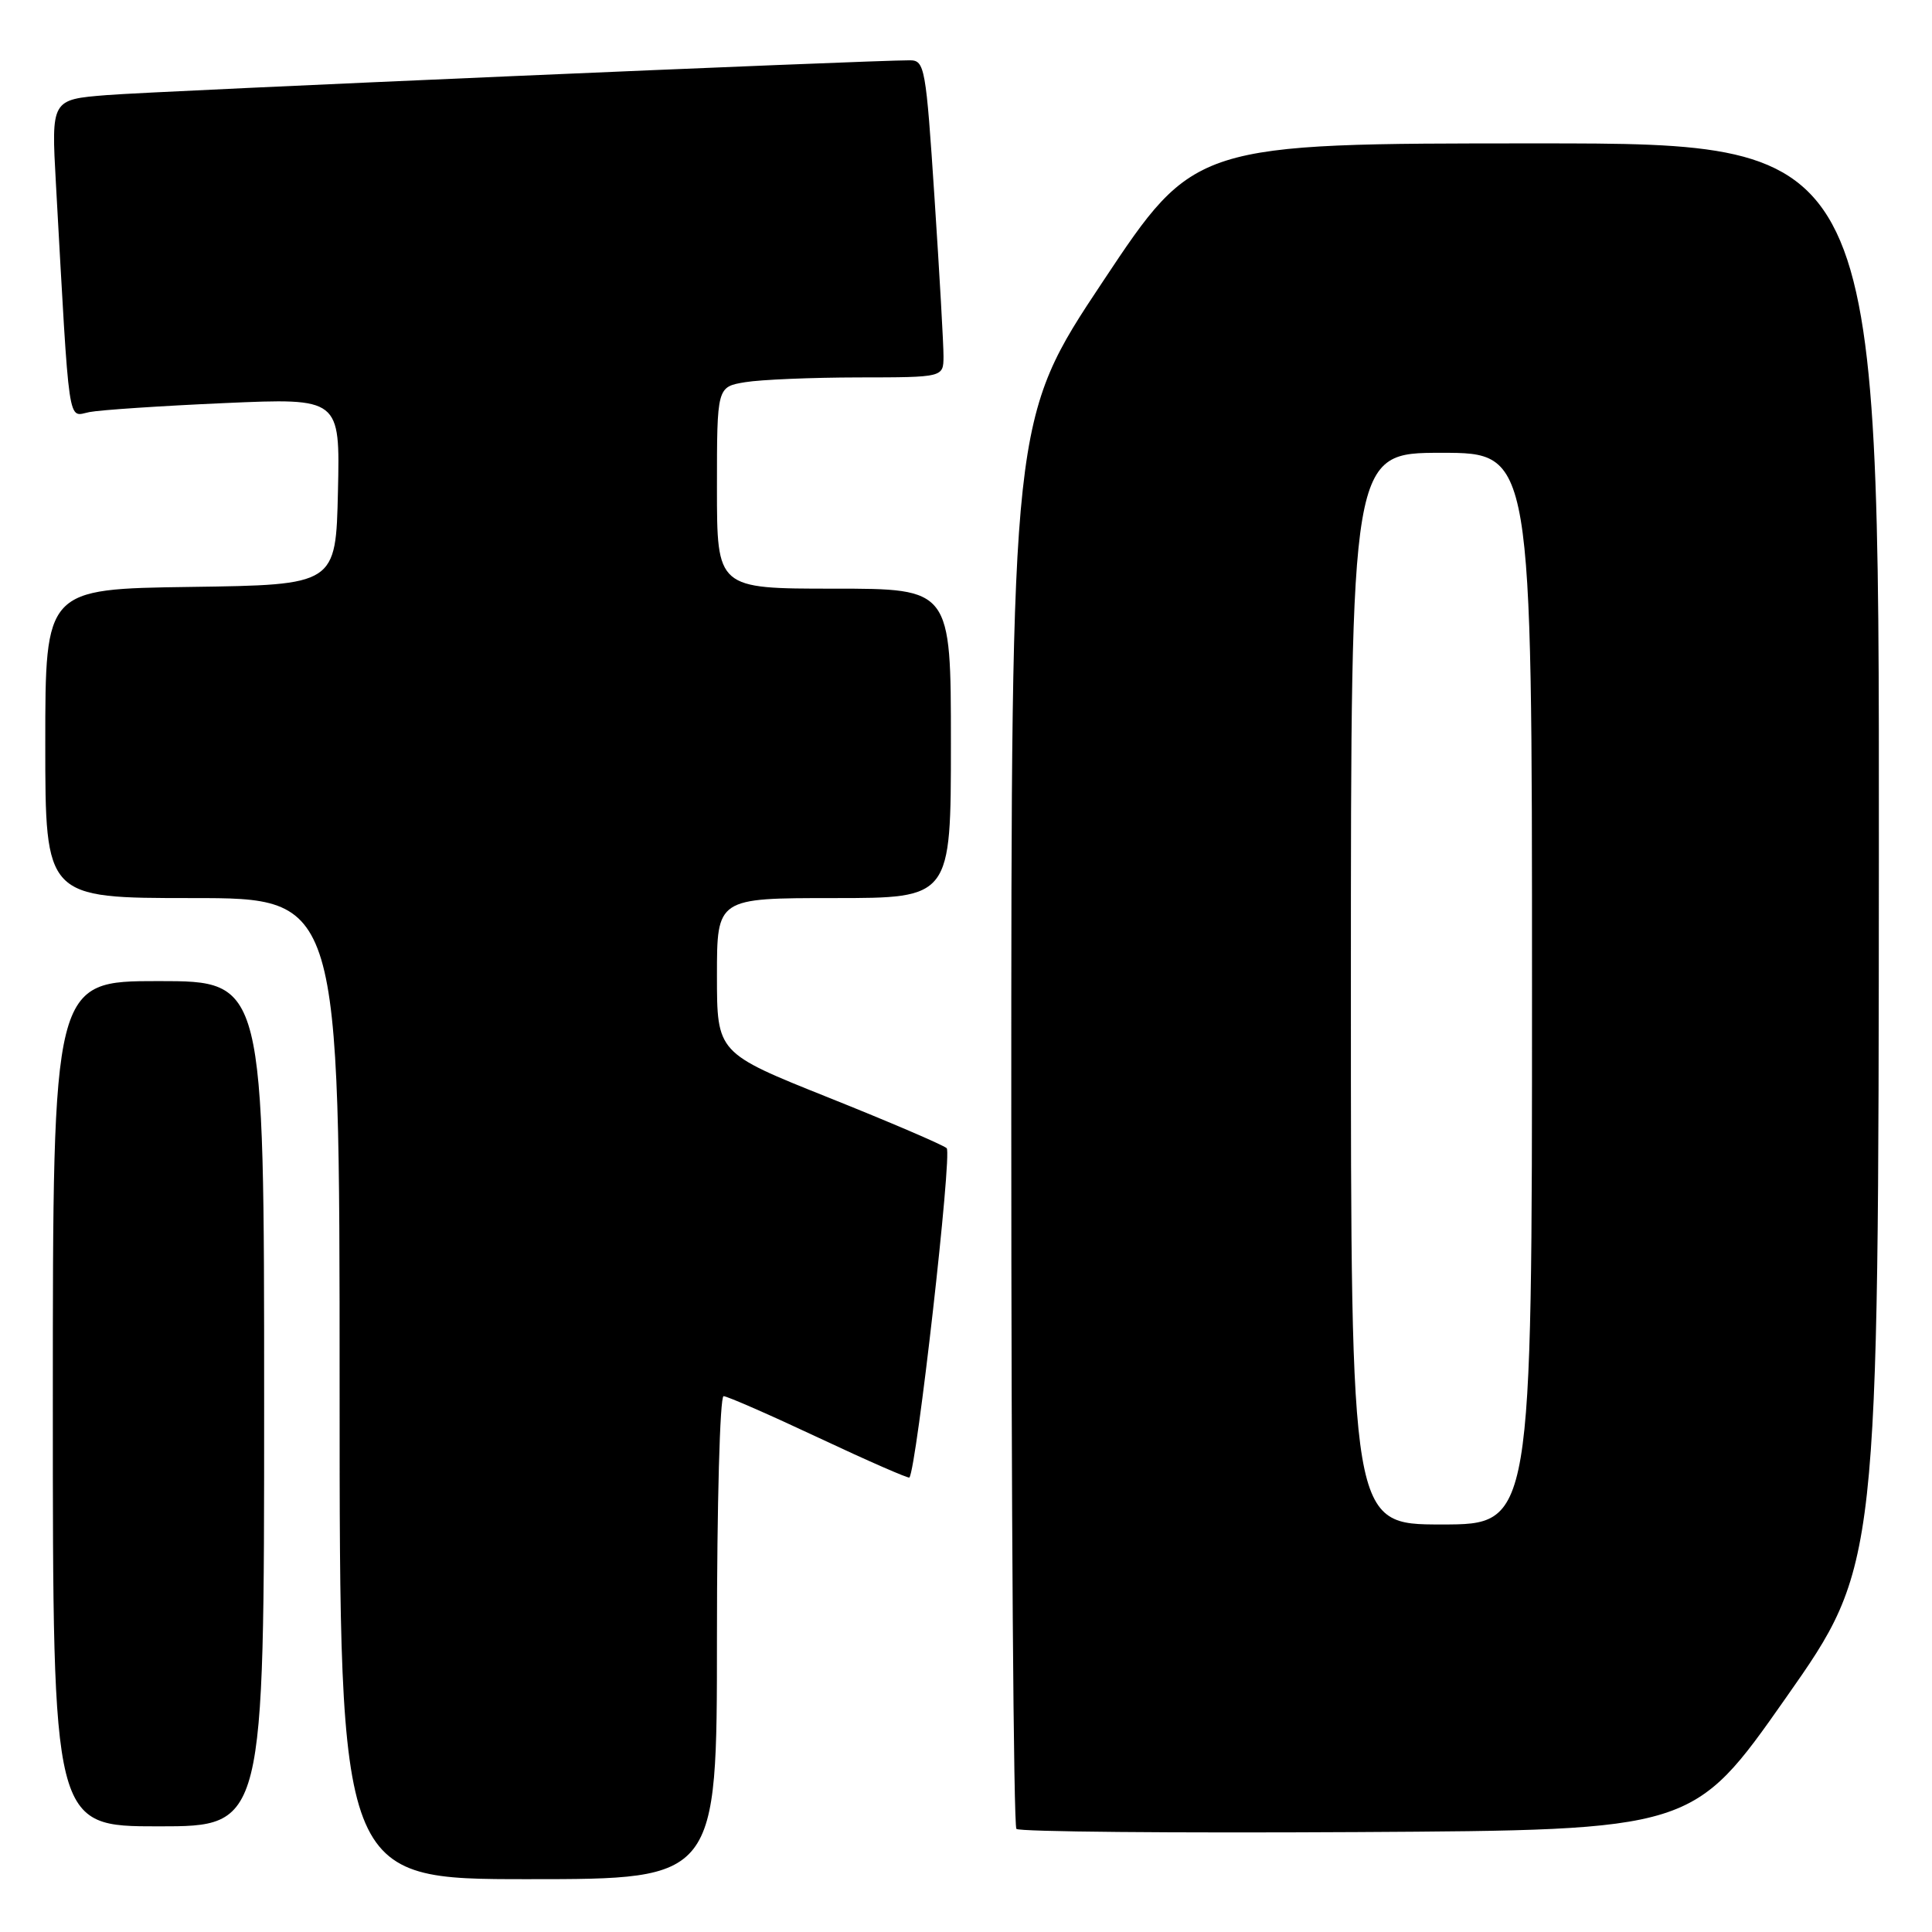 <?xml version="1.0" encoding="UTF-8" standalone="no"?>
<!DOCTYPE svg PUBLIC "-//W3C//DTD SVG 1.1//EN" "http://www.w3.org/Graphics/SVG/1.1/DTD/svg11.dtd" >
<svg xmlns="http://www.w3.org/2000/svg" xmlns:xlink="http://www.w3.org/1999/xlink" version="1.1" viewBox="0 0 256 256">
 <g >
 <path fill="currentColor"
d=" M 95.00 217.00 C 95.00 199.38 95.39 185.00 95.88 185.00 C 96.36 185.00 102.04 187.49 108.51 190.53 C 114.98 193.57 120.38 195.93 120.50 195.78 C 121.46 194.56 126.19 152.81 125.44 152.14 C 124.92 151.69 117.86 148.66 109.75 145.42 C 95.00 139.52 95.00 139.52 95.00 129.26 C 95.00 119.00 95.00 119.00 110.50 119.00 C 126.00 119.00 126.00 119.00 126.00 98.50 C 126.00 78.00 126.00 78.00 110.50 78.00 C 95.00 78.00 95.00 78.00 95.00 64.63 C 95.00 51.26 95.00 51.26 98.75 50.64 C 100.81 50.30 107.56 50.02 113.75 50.01 C 125.00 50.00 125.00 50.00 125.02 47.25 C 125.03 45.74 124.49 36.29 123.83 26.25 C 122.69 8.87 122.53 8.00 120.56 7.99 C 115.44 7.97 20.71 12.07 14.15 12.60 C 6.79 13.19 6.79 13.19 7.41 24.34 C 9.26 57.49 8.92 55.17 11.86 54.60 C 13.31 54.32 21.38 53.78 29.78 53.41 C 45.06 52.74 45.06 52.74 44.78 65.12 C 44.50 77.50 44.50 77.50 25.25 77.77 C 6.00 78.04 6.00 78.04 6.00 98.52 C 6.00 119.00 6.00 119.00 25.50 119.00 C 45.00 119.00 45.00 119.00 45.00 184.00 C 45.00 249.00 45.00 249.00 70.00 249.00 C 95.00 249.00 95.00 249.00 95.00 217.00 Z  M 236.62 225.00 C 248.91 207.50 248.91 207.50 248.96 113.25 C 249.00 19.00 249.00 19.00 203.65 19.00 C 158.30 19.00 158.30 19.00 146.15 37.28 C 134.00 55.55 134.00 55.55 134.00 148.61 C 134.00 199.79 134.30 241.97 134.68 242.34 C 135.05 242.72 155.37 242.90 179.85 242.76 C 224.34 242.50 224.34 242.50 236.62 225.00 Z  M 35.00 186.00 C 35.00 130.00 35.00 130.00 21.00 130.00 C 7.00 130.00 7.00 130.00 7.00 186.00 C 7.00 242.00 7.00 242.00 21.00 242.00 C 35.00 242.00 35.00 242.00 35.00 186.00 Z  M 179.00 131.00 C 179.00 60.00 179.00 60.00 191.00 60.00 C 203.00 60.00 203.00 60.00 203.00 131.00 C 203.00 202.00 203.00 202.00 191.00 202.00 C 179.00 202.00 179.00 202.00 179.00 131.00 Z "/>
</g>
</svg>